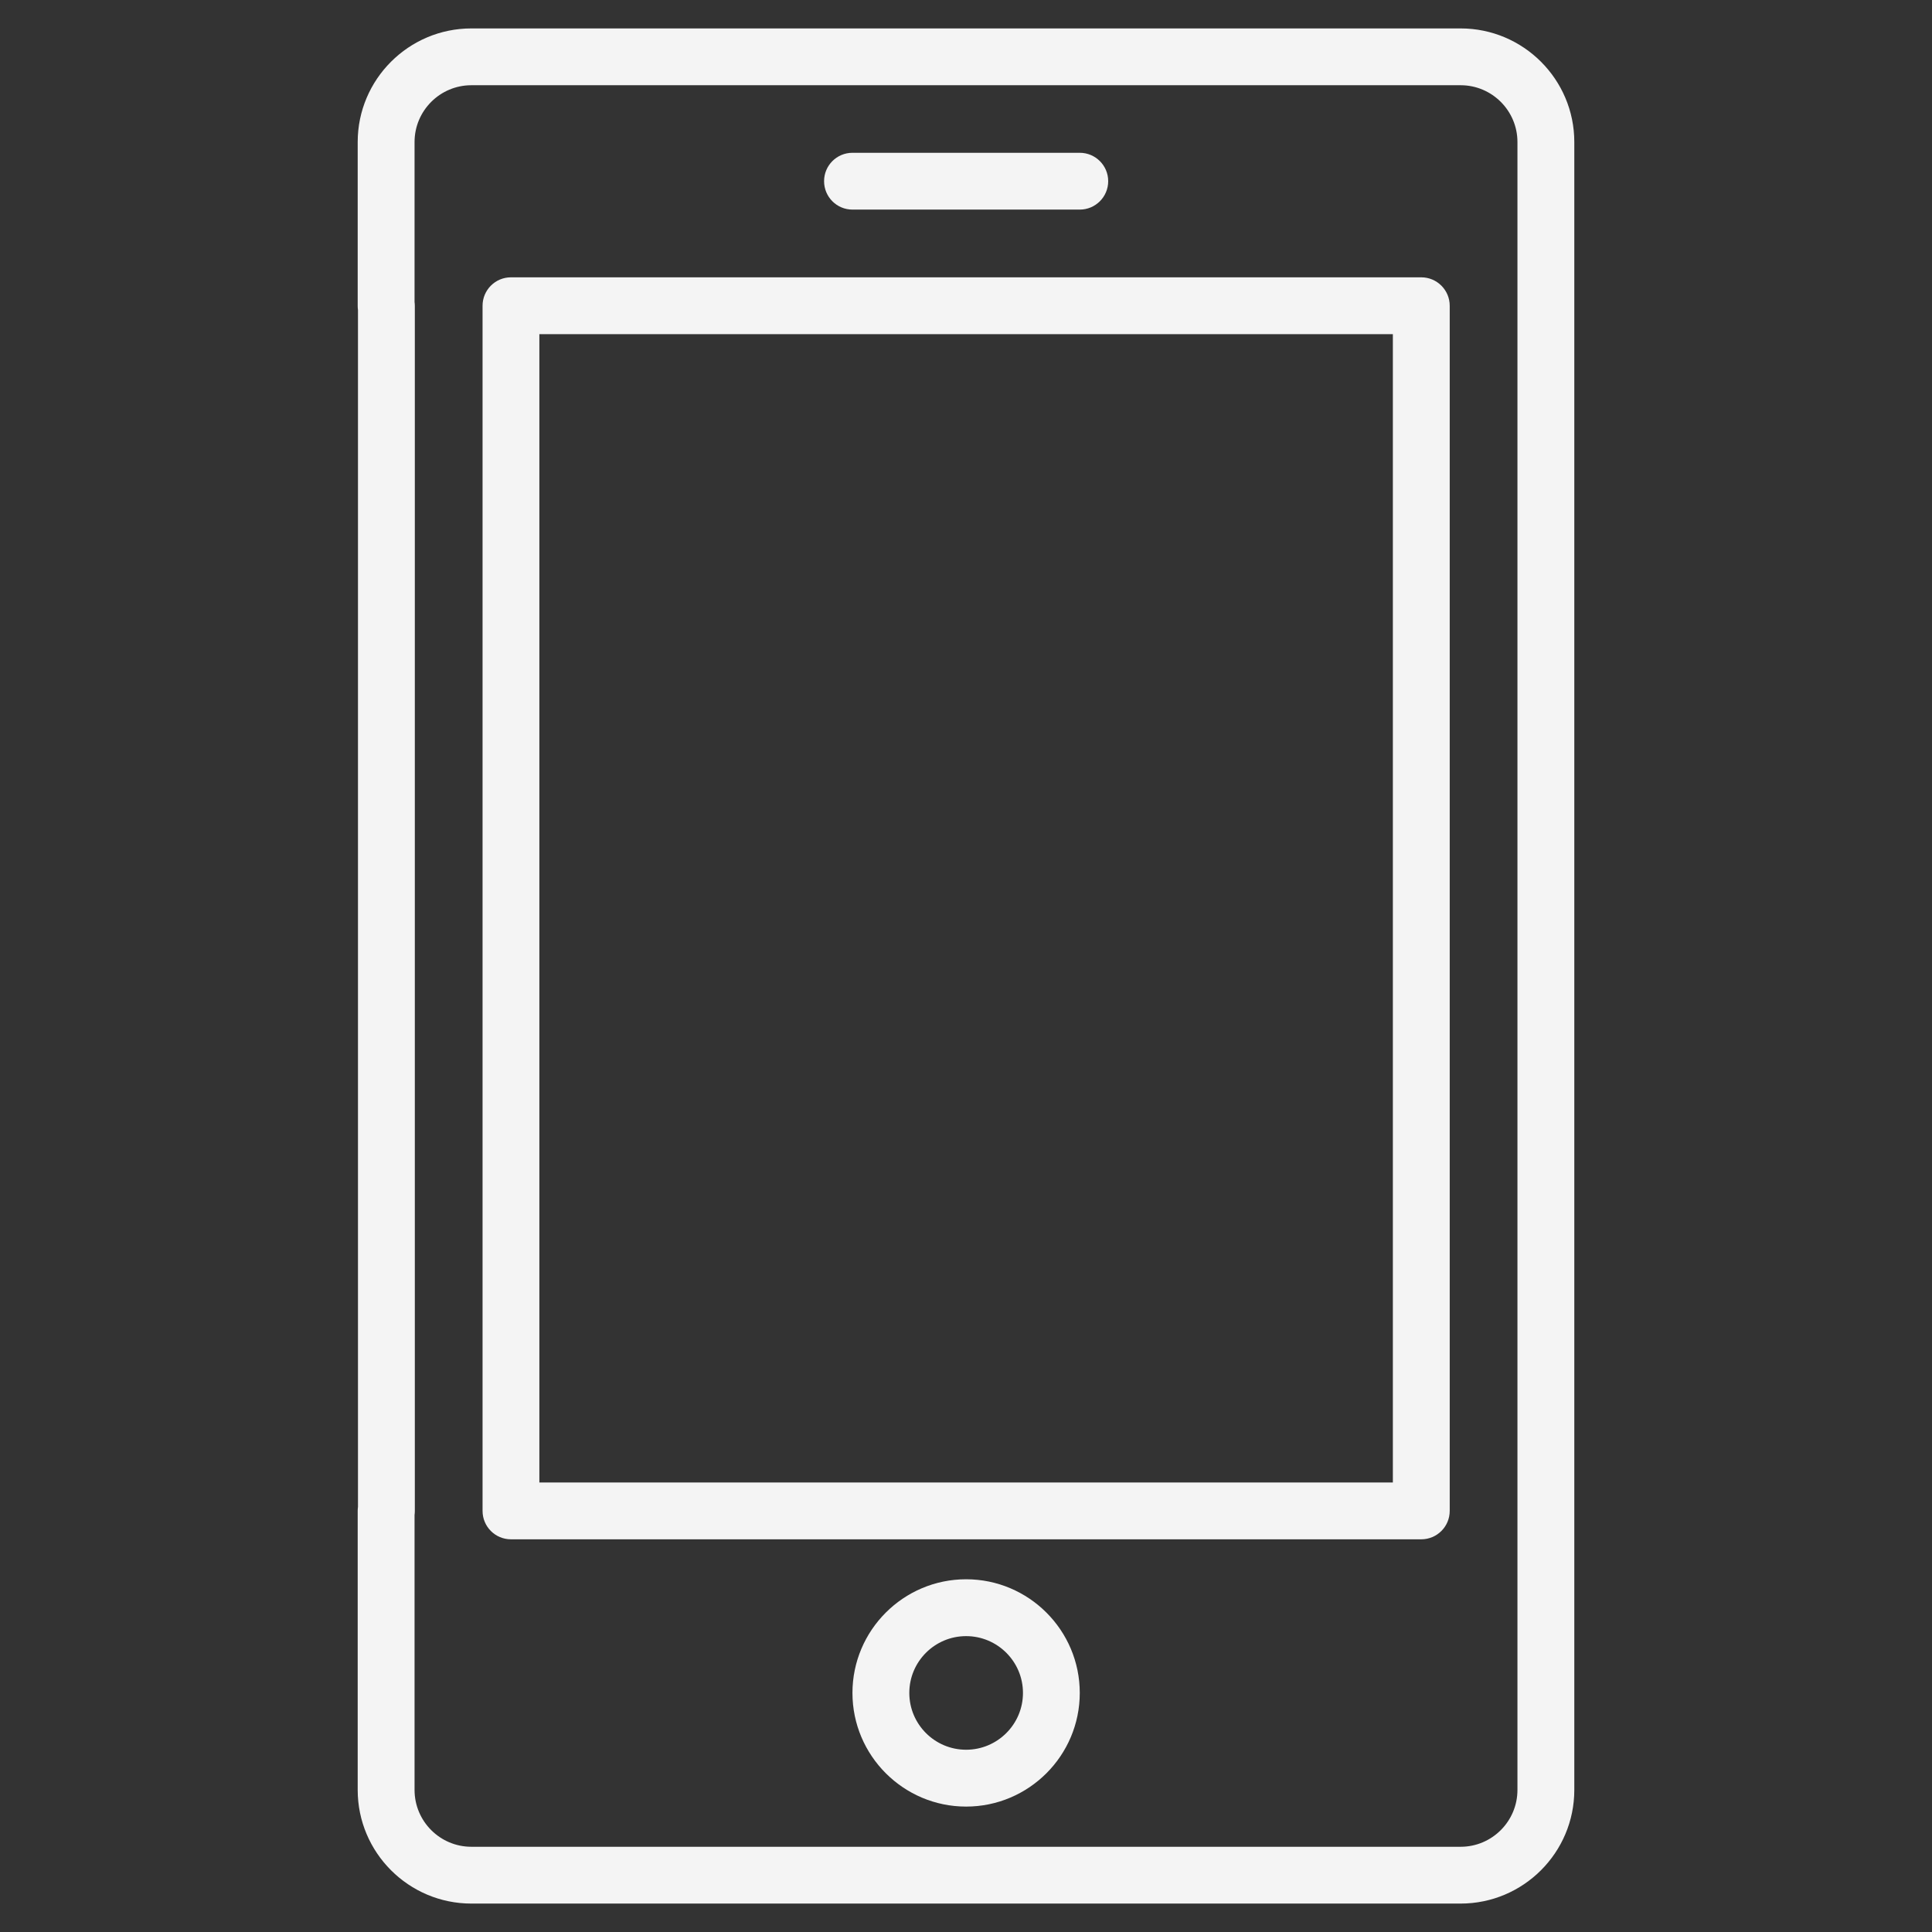 <svg width="35" height="35" viewBox="0 0 35 35" fill="none" xmlns="http://www.w3.org/2000/svg">
<rect x="0" y="0" width="35" height="35" fill="#333333" stroke="none"/>
<path d="M8.539 34.485H26.461C27.596 34.485 28.52 33.562 28.52 32.426V2.573C28.52 1.438 27.596 0.515 26.461 0.515H8.539C7.404 0.515 6.48 1.438 6.48 2.573V5.543C6.48 5.568 6.482 5.593 6.485 5.616V27.298C6.482 27.322 6.48 27.347 6.48 27.372V32.426C6.48 33.562 7.404 34.485 8.539 34.485ZM7.51 27.446C7.513 27.422 7.515 27.397 7.515 27.372V5.543C7.515 5.518 7.513 5.494 7.51 5.47V2.573C7.51 2.006 7.971 1.544 8.539 1.544H26.461C27.029 1.544 27.49 2.006 27.49 2.573V32.426C27.49 32.994 27.029 33.456 26.461 33.456H8.539C7.971 33.456 7.51 32.994 7.51 32.426V27.446Z" fill="#F4F4F4"/>
<path d="M9.256 27.886H25.748C26.032 27.886 26.263 27.656 26.263 27.371V5.539C26.263 5.255 26.032 5.024 25.748 5.024H9.256C8.972 5.024 8.742 5.255 8.742 5.539V27.371C8.742 27.656 8.972 27.886 9.256 27.886ZM9.771 6.054H25.233V26.857H9.771V6.054ZM15.443 3.797H19.561C19.845 3.797 20.076 3.567 20.076 3.282C20.076 2.998 19.845 2.768 19.561 2.768H15.443C15.159 2.768 14.929 2.998 14.929 3.282C14.929 3.567 15.159 3.797 15.443 3.797ZM17.502 28.61C16.367 28.61 15.443 29.534 15.443 30.669C15.443 31.804 16.367 32.728 17.502 32.728C18.637 32.728 19.561 31.804 19.561 30.669C19.561 29.534 18.637 28.61 17.502 28.61ZM17.502 31.698C16.934 31.698 16.473 31.237 16.473 30.669C16.473 30.101 16.934 29.64 17.502 29.64C18.07 29.64 18.532 30.101 18.532 30.669C18.532 31.237 18.07 31.698 17.502 31.698Z" fill="#F4F4F4"/>
</svg>

